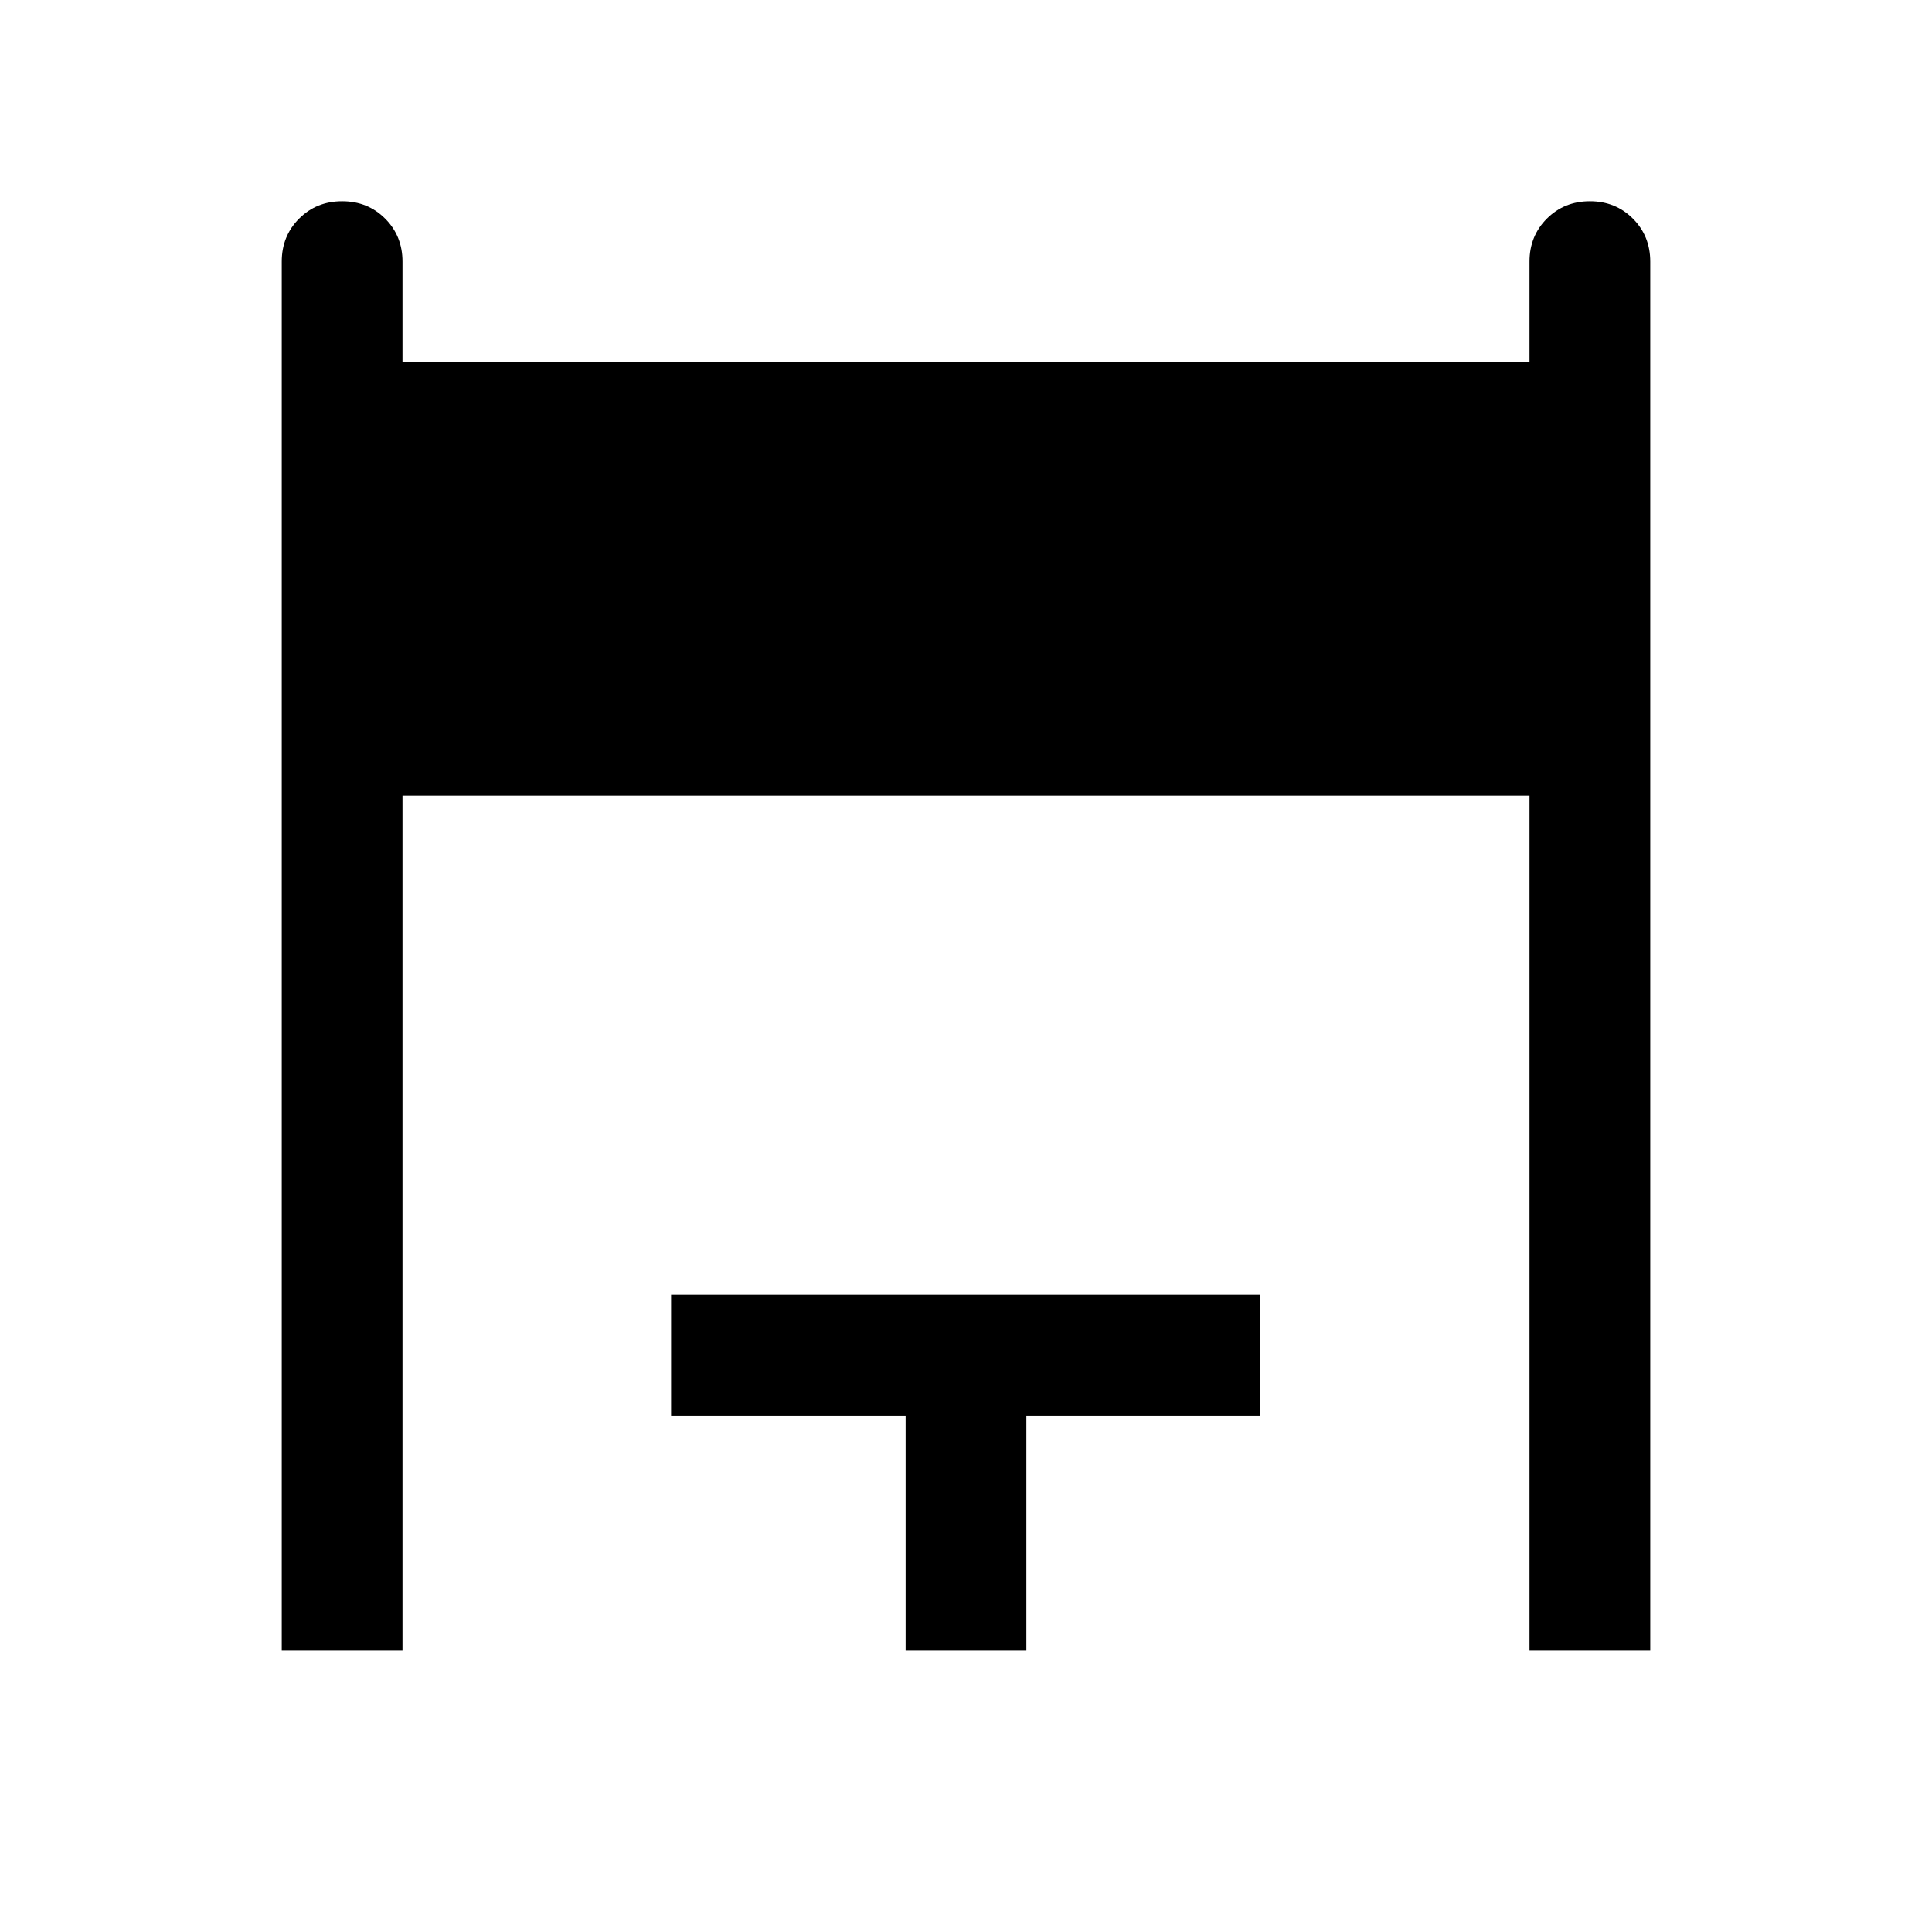 <svg xmlns="http://www.w3.org/2000/svg" height="24" viewBox="0 -960 960 960" width="24"><path d="M140-140v-690q0-12.75 8.63-21.37 8.63-8.63 21.38-8.63 12.76 0 21.37 8.63Q200-842.75 200-830v50h560v-50q0-12.75 8.63-21.37 8.63-8.63 21.38-8.63 12.76 0 21.37 8.63Q820-842.75 820-830v690h-60v-424.62H200V-140h-60Zm310 0v-116.54H333.46v-60h292.69v60H510V-140h-60Z"/></svg>